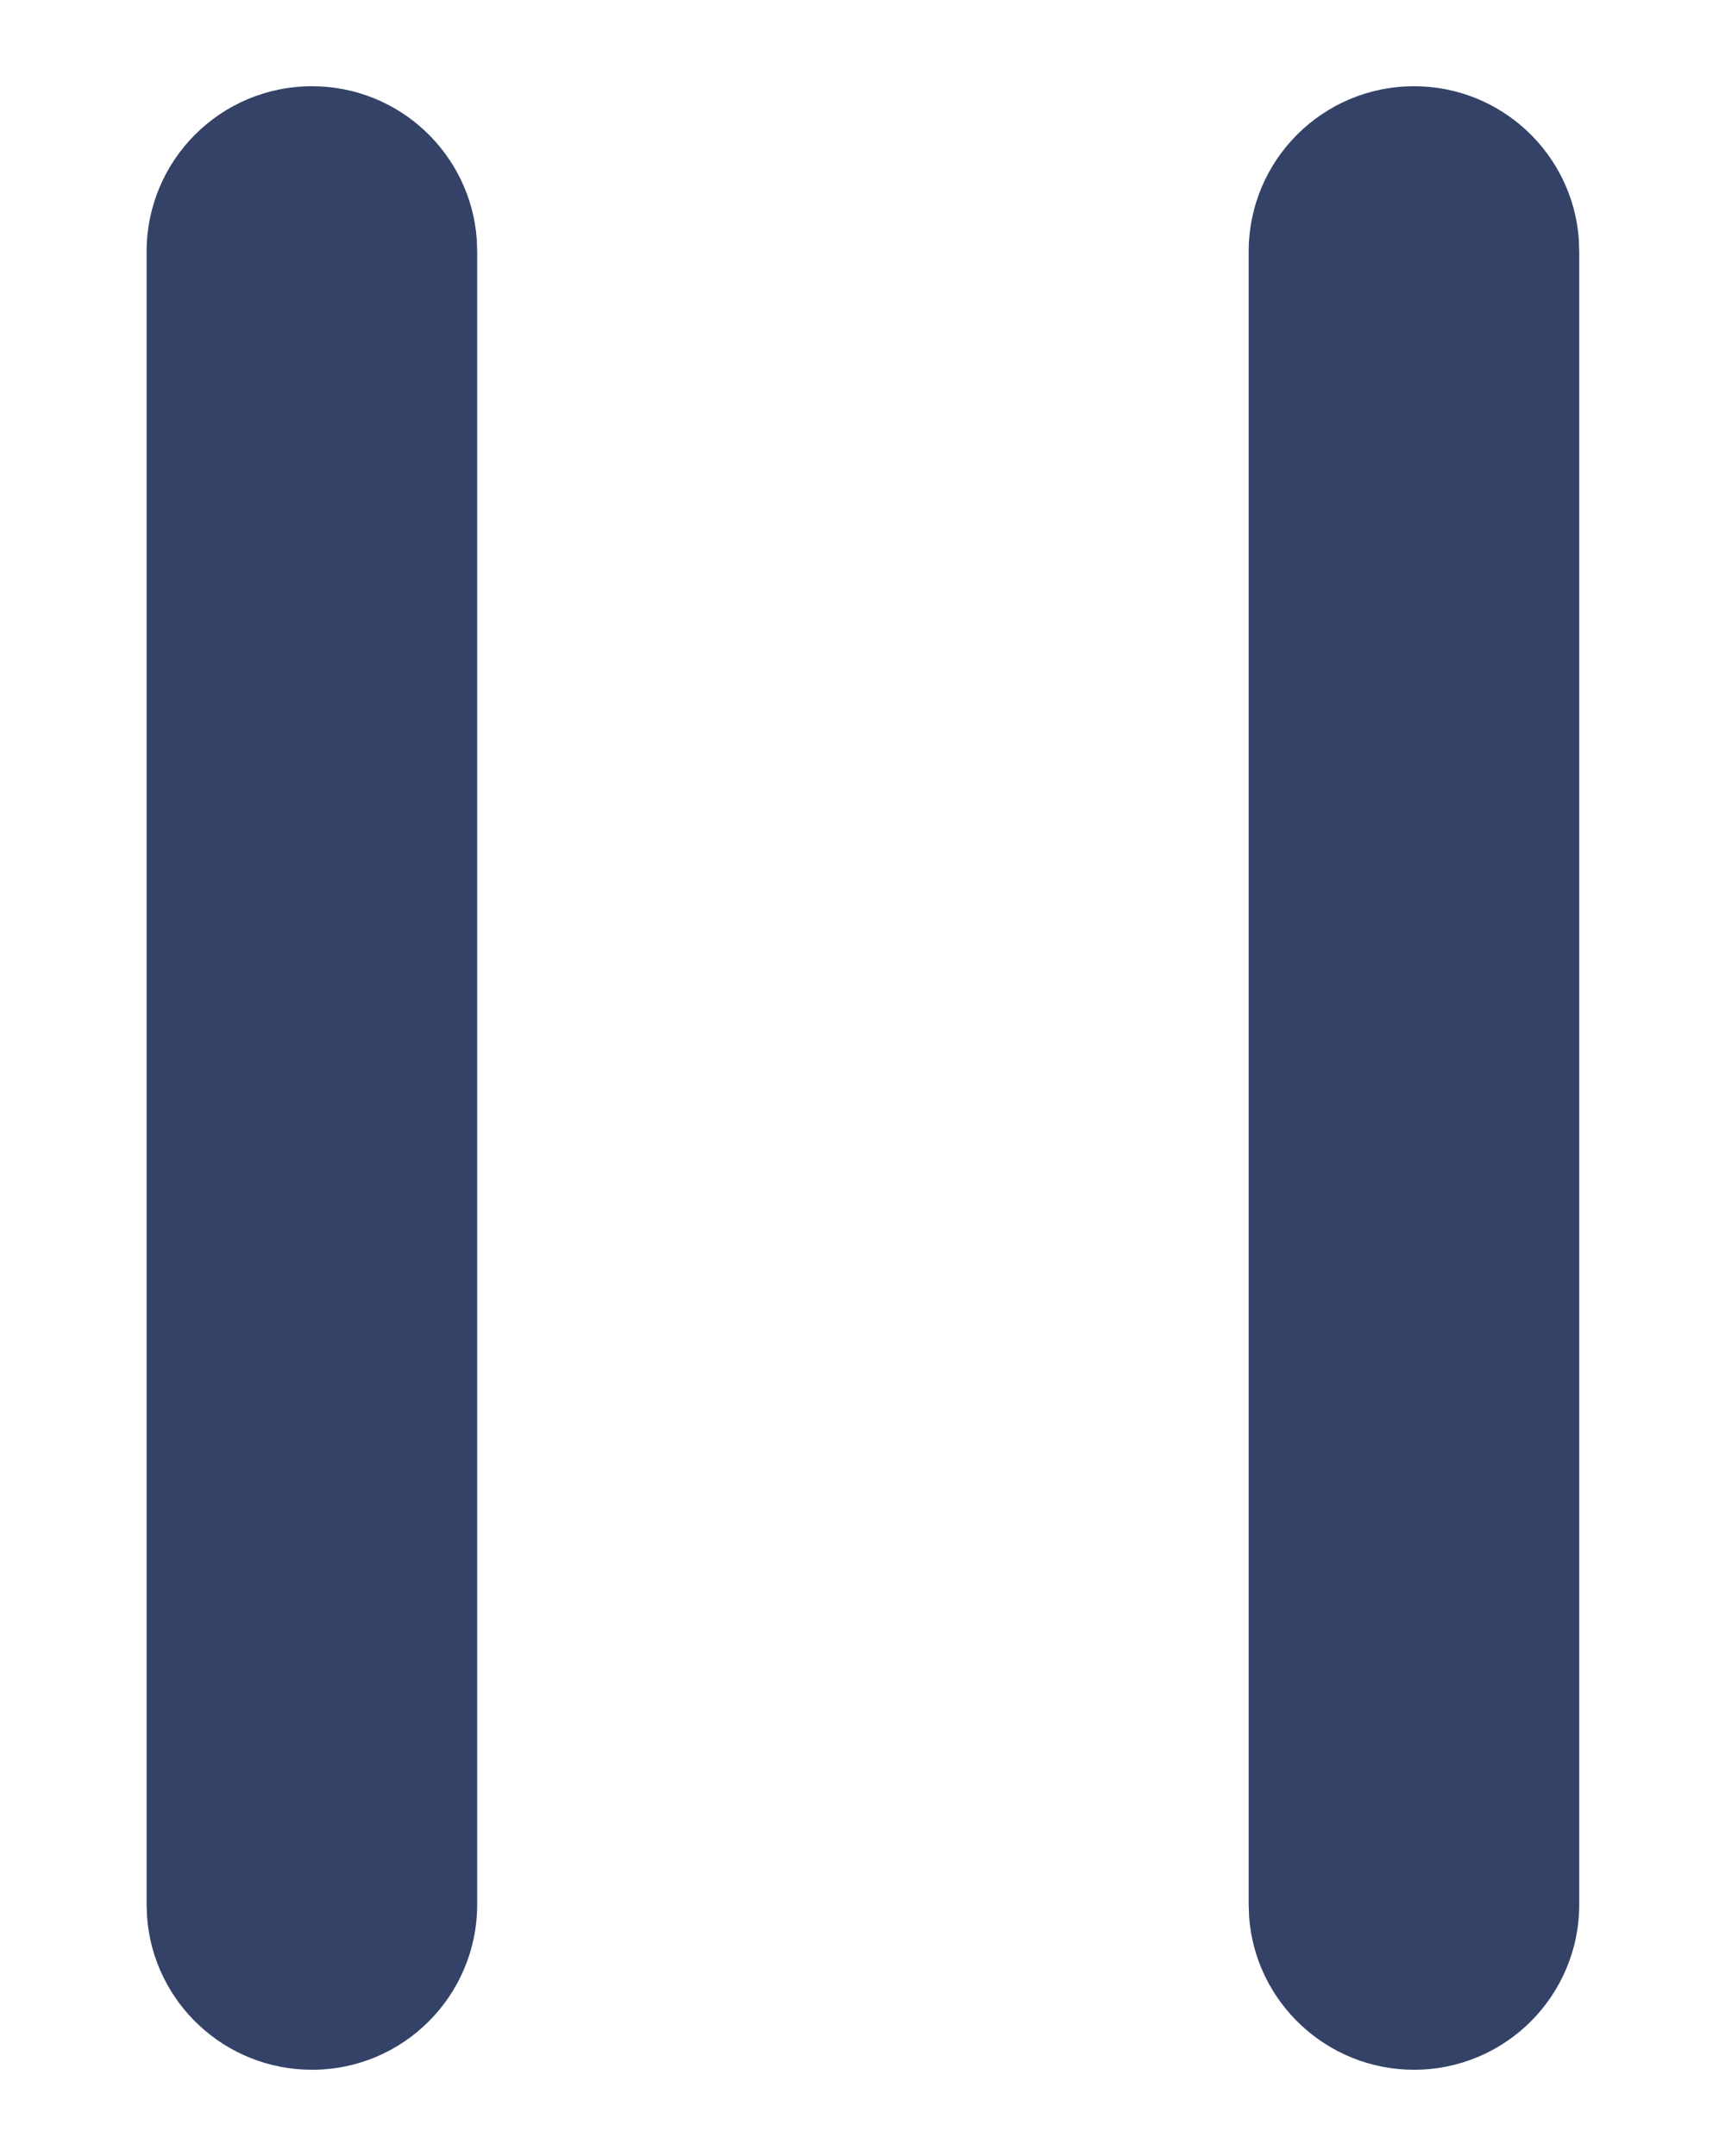 <?xml version="1.0" encoding="UTF-8"?>
<svg width="8px" height="10px" viewBox="0 0 8 10" version="1.1" xmlns="http://www.w3.org/2000/svg" xmlns:xlink="http://www.w3.org/1999/xlink">
    <title>icon-删除-16</title>
    <g id="首页" stroke="none" stroke-width="1" fill="none" fill-rule="evenodd">
        <g id="各卡片鼠标指向样式" transform="translate(-790, -397)">
            <g id="编组-2" transform="translate(696, 295)">
                <g id="icon-删除-16" transform="translate(90, 99)">
                    <rect id="矩形" x="0" y="0" width="16" height="16"></rect>
                    <path d="M5.447,3.4 C5.851,3.4 6.182,3.713 6.211,4.109 L6.213,4.167 L6.213,11.833 C6.213,12.257 5.87,12.6 5.447,12.6 C5.042,12.6 4.711,12.287 4.682,11.891 L4.68,11.833 L4.68,4.167 C4.68,3.743 5.023,3.4 5.447,3.4 Z M10.558,3.4 C10.962,3.4 11.293,3.713 11.322,4.109 L11.324,4.167 L11.324,11.833 C11.324,12.257 10.981,12.6 10.558,12.6 C10.154,12.6 9.822,12.287 9.793,11.891 L9.791,11.833 L9.791,4.167 C9.791,3.743 10.134,3.4 10.558,3.4 Z" id="形状" fill="#334266" fill-rule="nonzero"></path>
                </g>
            </g>
        </g>
    </g>
</svg>